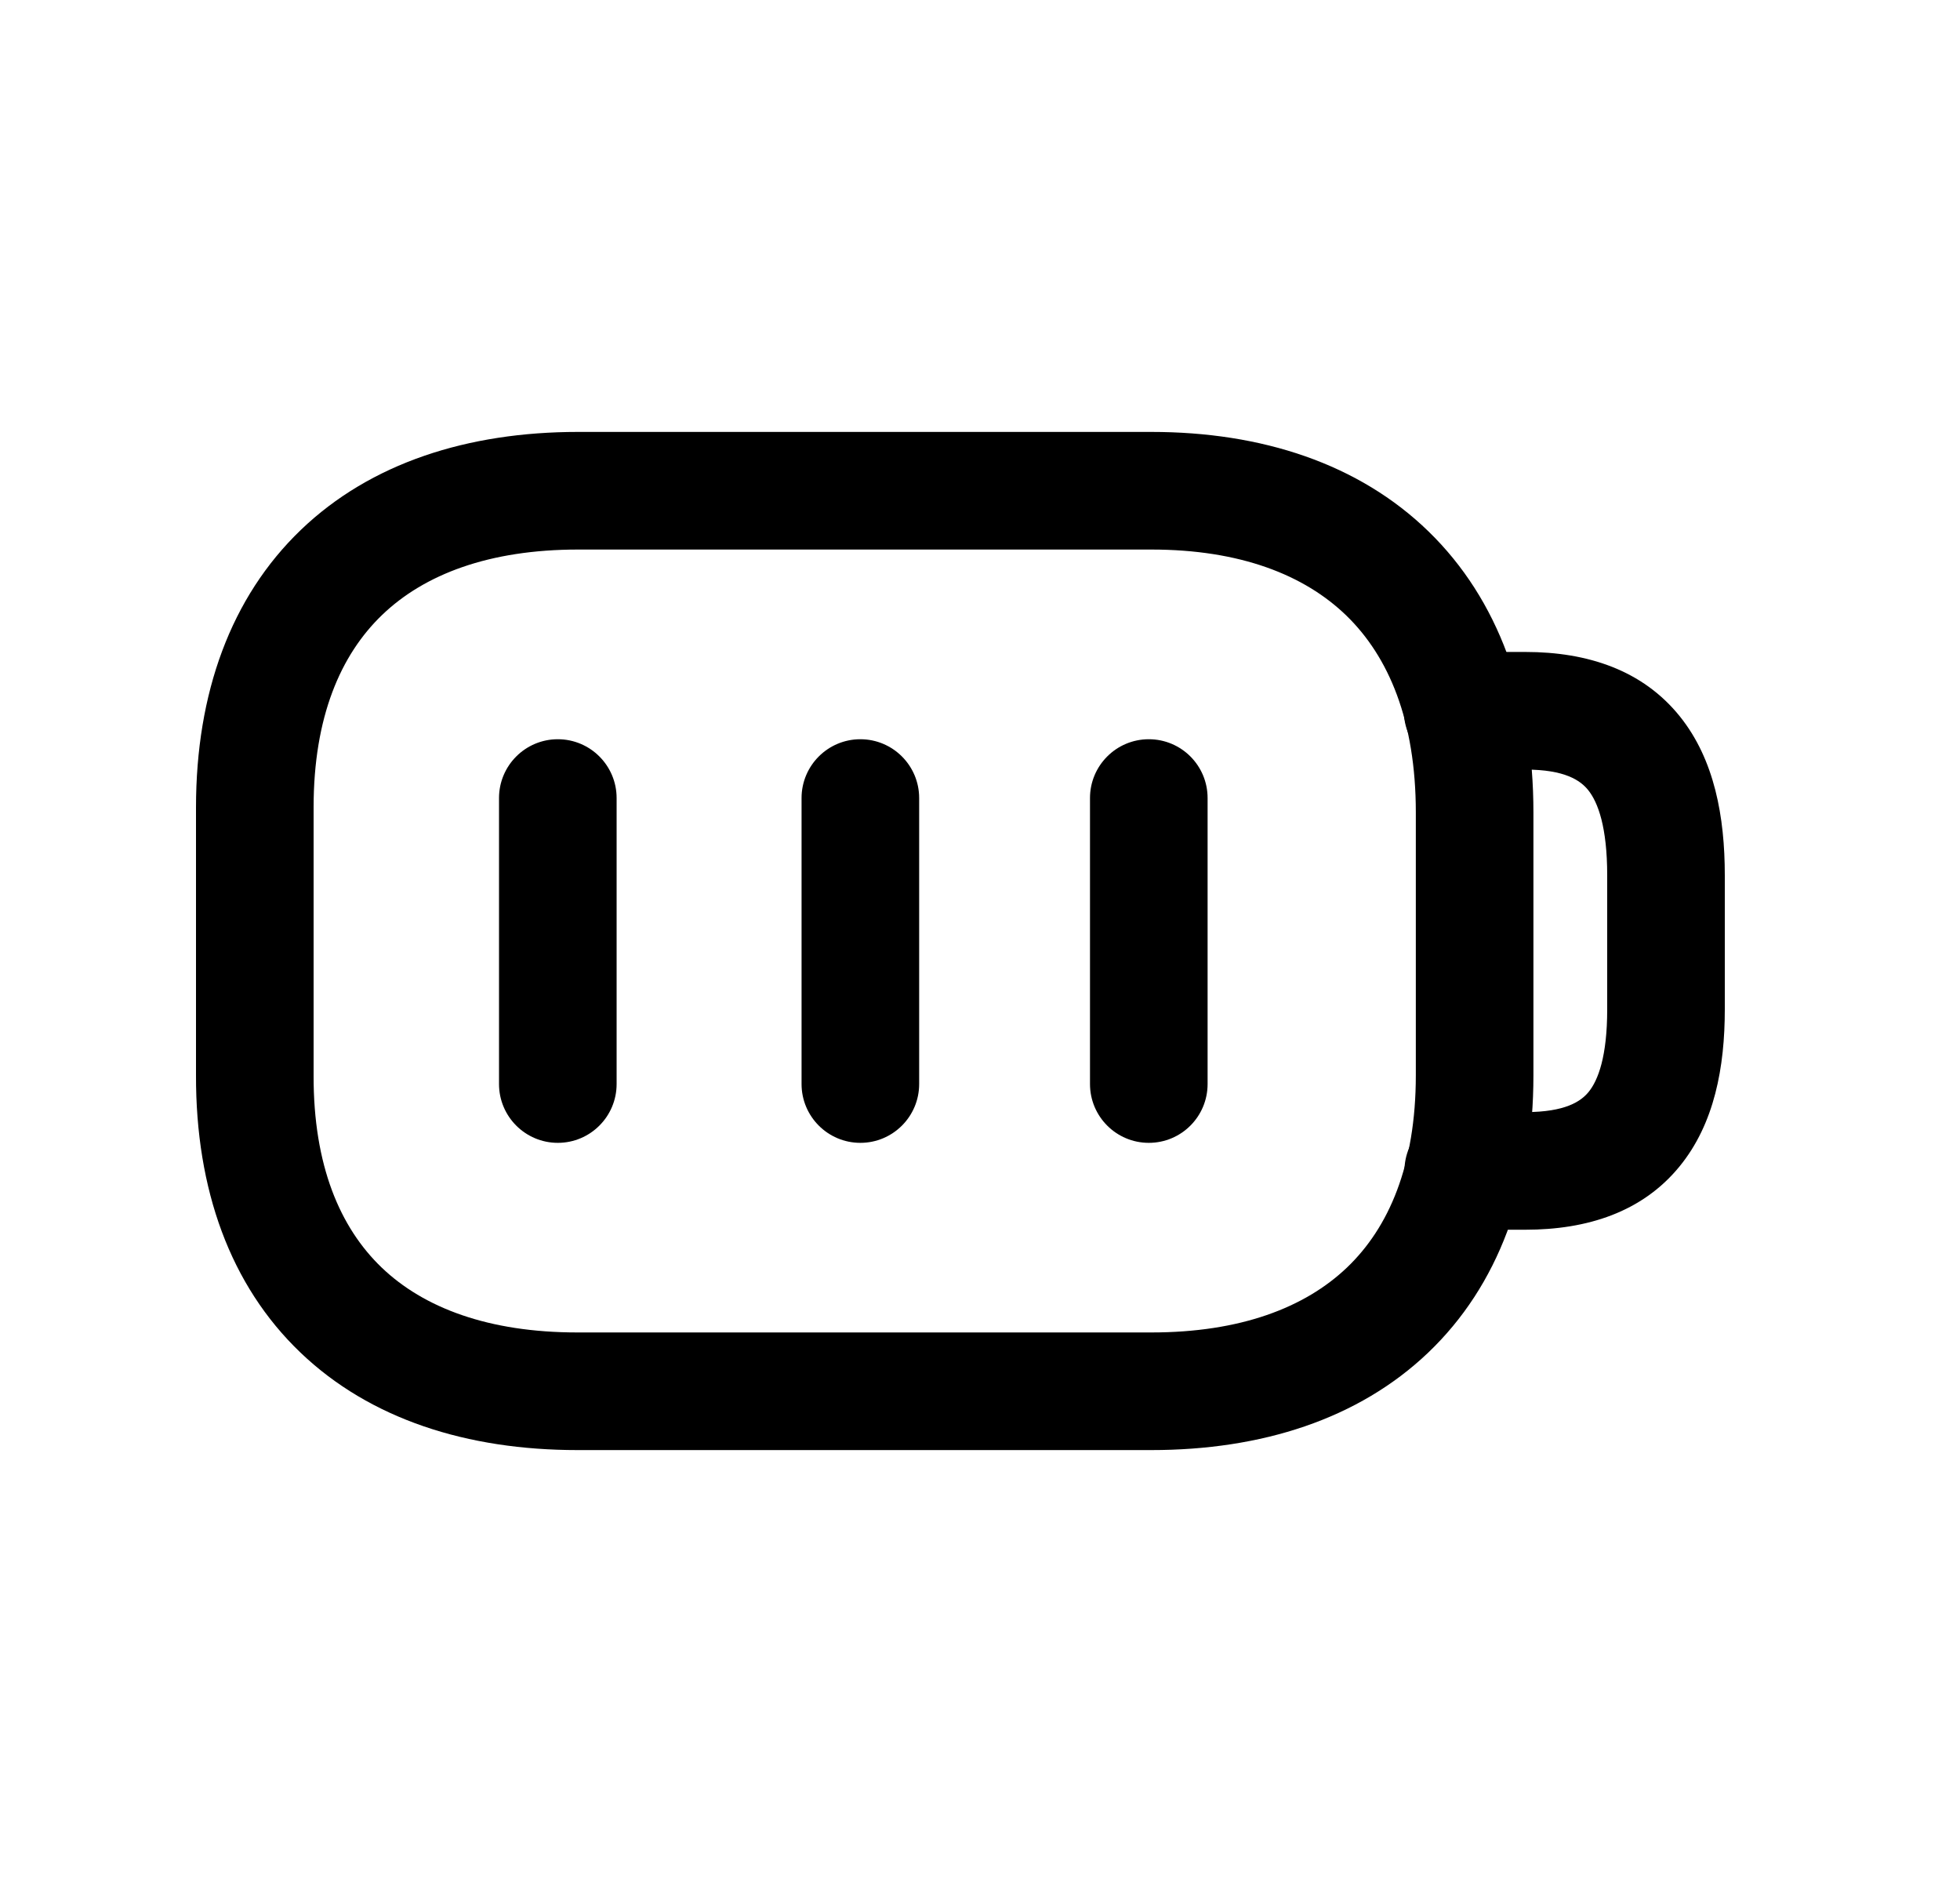 <svg width="25" height="24" viewBox="0 0 25 24" fill="none" xmlns="http://www.w3.org/2000/svg">
<path fill-rule="evenodd" clip-rule="evenodd" d="M3.838 6.757C4.726 5.905 5.964 5.508 7.374 5.508H14.685C16.095 5.508 17.333 5.913 18.222 6.778C19.114 7.646 19.559 8.886 19.559 10.362V13.712C19.559 15.172 19.112 16.395 18.217 17.249C17.327 18.098 16.09 18.492 14.685 18.492H7.366C5.958 18.492 4.72 18.098 3.832 17.248C2.938 16.393 2.496 15.17 2.5 13.711V10.296C2.5 8.838 2.945 7.614 3.838 6.757ZM4.876 7.84C4.344 8.35 4 9.144 4 10.296V13.712L4 13.714C3.997 14.866 4.339 15.657 4.869 16.165C5.404 16.677 6.228 16.992 7.366 16.992H14.685C15.819 16.992 16.643 16.677 17.181 16.164C17.713 15.656 18.059 14.863 18.059 13.712V10.362C18.059 9.187 17.711 8.374 17.176 7.853C16.637 7.329 15.814 7.008 14.685 7.008H7.374C6.237 7.008 5.413 7.325 4.876 7.84Z" fill="black"/>
<path fill-rule="evenodd" clip-rule="evenodd" d="M17.906 9.064C17.906 8.65 18.242 8.314 18.656 8.314H19.456C20.252 8.314 20.953 8.547 21.426 9.135C21.87 9.687 22 10.42 22 11.163V12.872C22 13.606 21.869 14.331 21.421 14.877C20.947 15.456 20.247 15.682 19.456 15.682H18.664C18.25 15.682 17.914 15.346 17.914 14.932C17.914 14.518 18.25 14.182 18.664 14.182H19.456C19.968 14.182 20.165 14.044 20.262 13.926C20.385 13.776 20.5 13.471 20.5 12.872V11.163C20.5 10.55 20.384 10.233 20.257 10.075C20.158 9.953 19.962 9.814 19.456 9.814H18.656C18.242 9.814 17.906 9.479 17.906 9.064Z" fill="black"/>
<path fill-rule="evenodd" clip-rule="evenodd" d="M7.115 9.427C7.529 9.427 7.865 9.763 7.865 10.177V13.824C7.865 14.238 7.529 14.574 7.115 14.574C6.701 14.574 6.365 14.238 6.365 13.824V10.177C6.365 9.763 6.701 9.427 7.115 9.427ZM10.974 9.427C11.388 9.427 11.724 9.763 11.724 10.177V13.824C11.724 14.238 11.388 14.574 10.974 14.574C10.56 14.574 10.224 14.238 10.224 13.824V10.177C10.224 9.763 10.56 9.427 10.974 9.427ZM14.653 9.427C15.068 9.427 15.403 9.763 15.403 10.177V13.824C15.403 14.238 15.068 14.574 14.653 14.574C14.239 14.574 13.903 14.238 13.903 13.824V10.177C13.903 9.763 14.239 9.427 14.653 9.427Z" fill="black"/>
</svg>